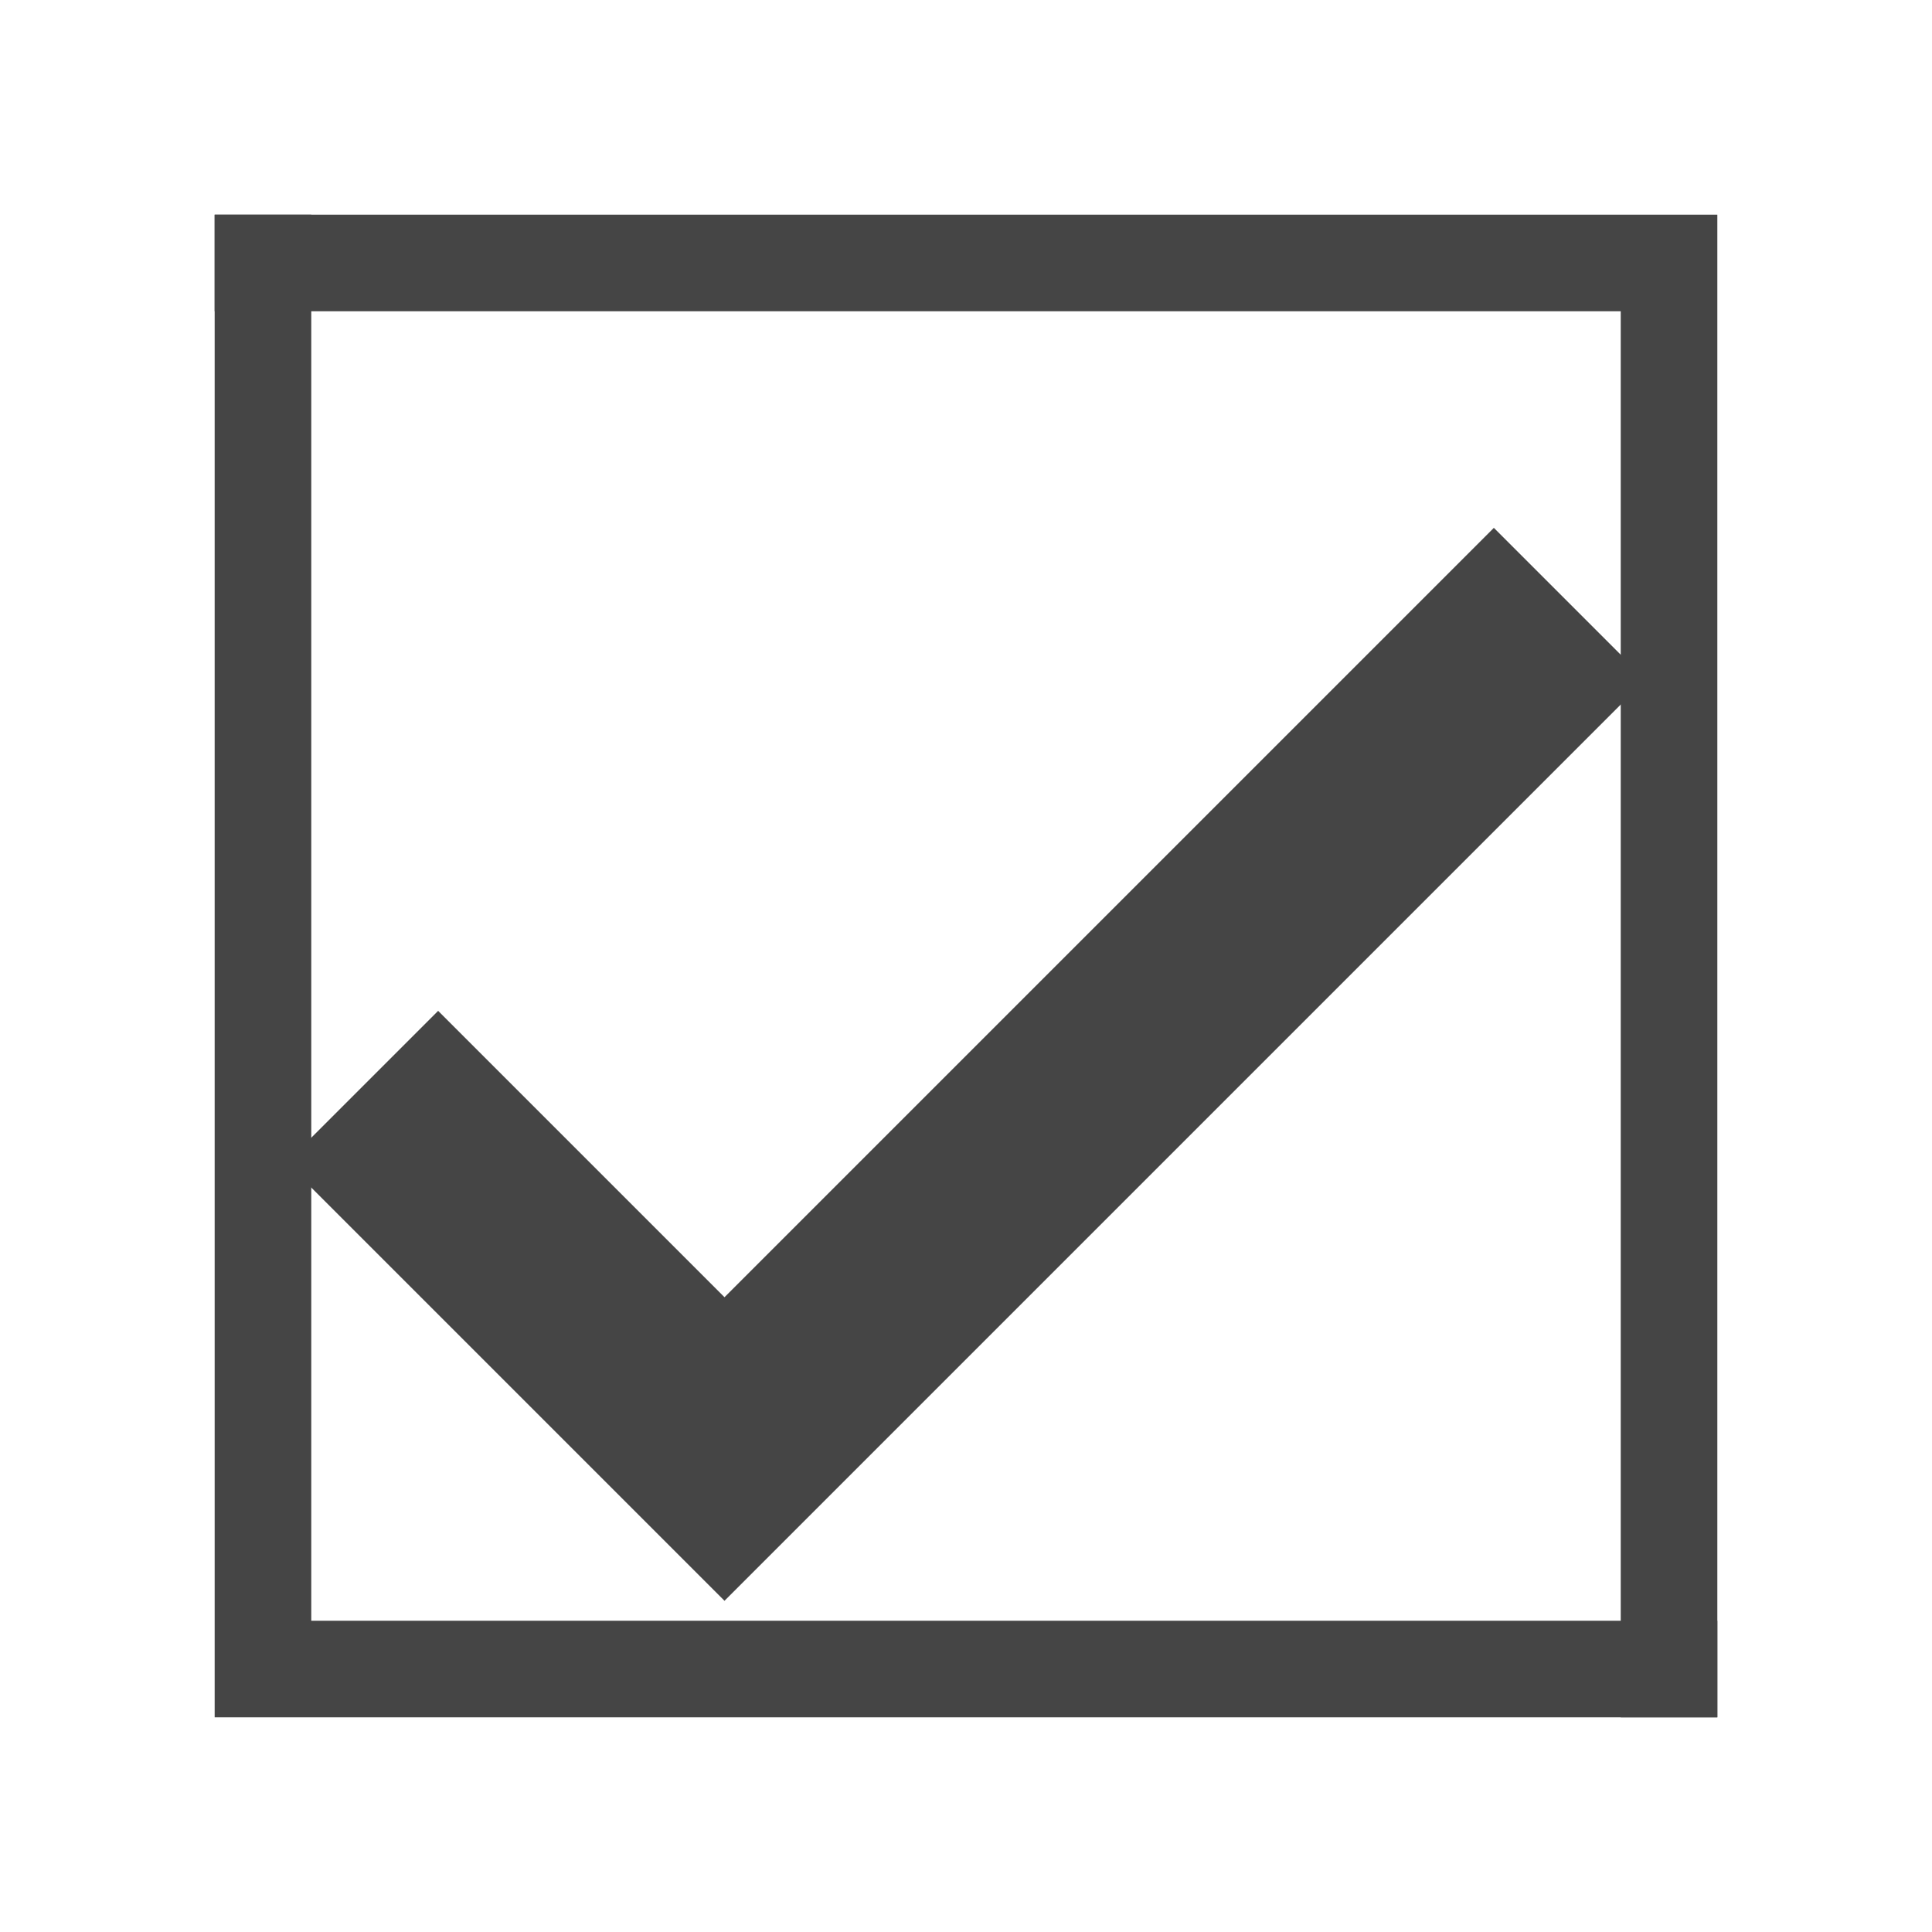 <svg x="0px" y="0px" width="18px" height="18px" viewBox="0 0 18 18" enable-background="new 0 0 18 18" xml:space="preserve">
  <path d="M2,2 h14 v14 h-0.9 v-13.1 h-13.1 z" fill="#454545"/>
  <path d="M16,16 h-14 v-14 h0.9 v13.1 h13.1 z" fill="#454545"/>
  <path d="M3.375,10.125,6.75,13.5,14.625,5.625" fill="none" stroke="#454545" stroke-width="2"/>
</svg>
